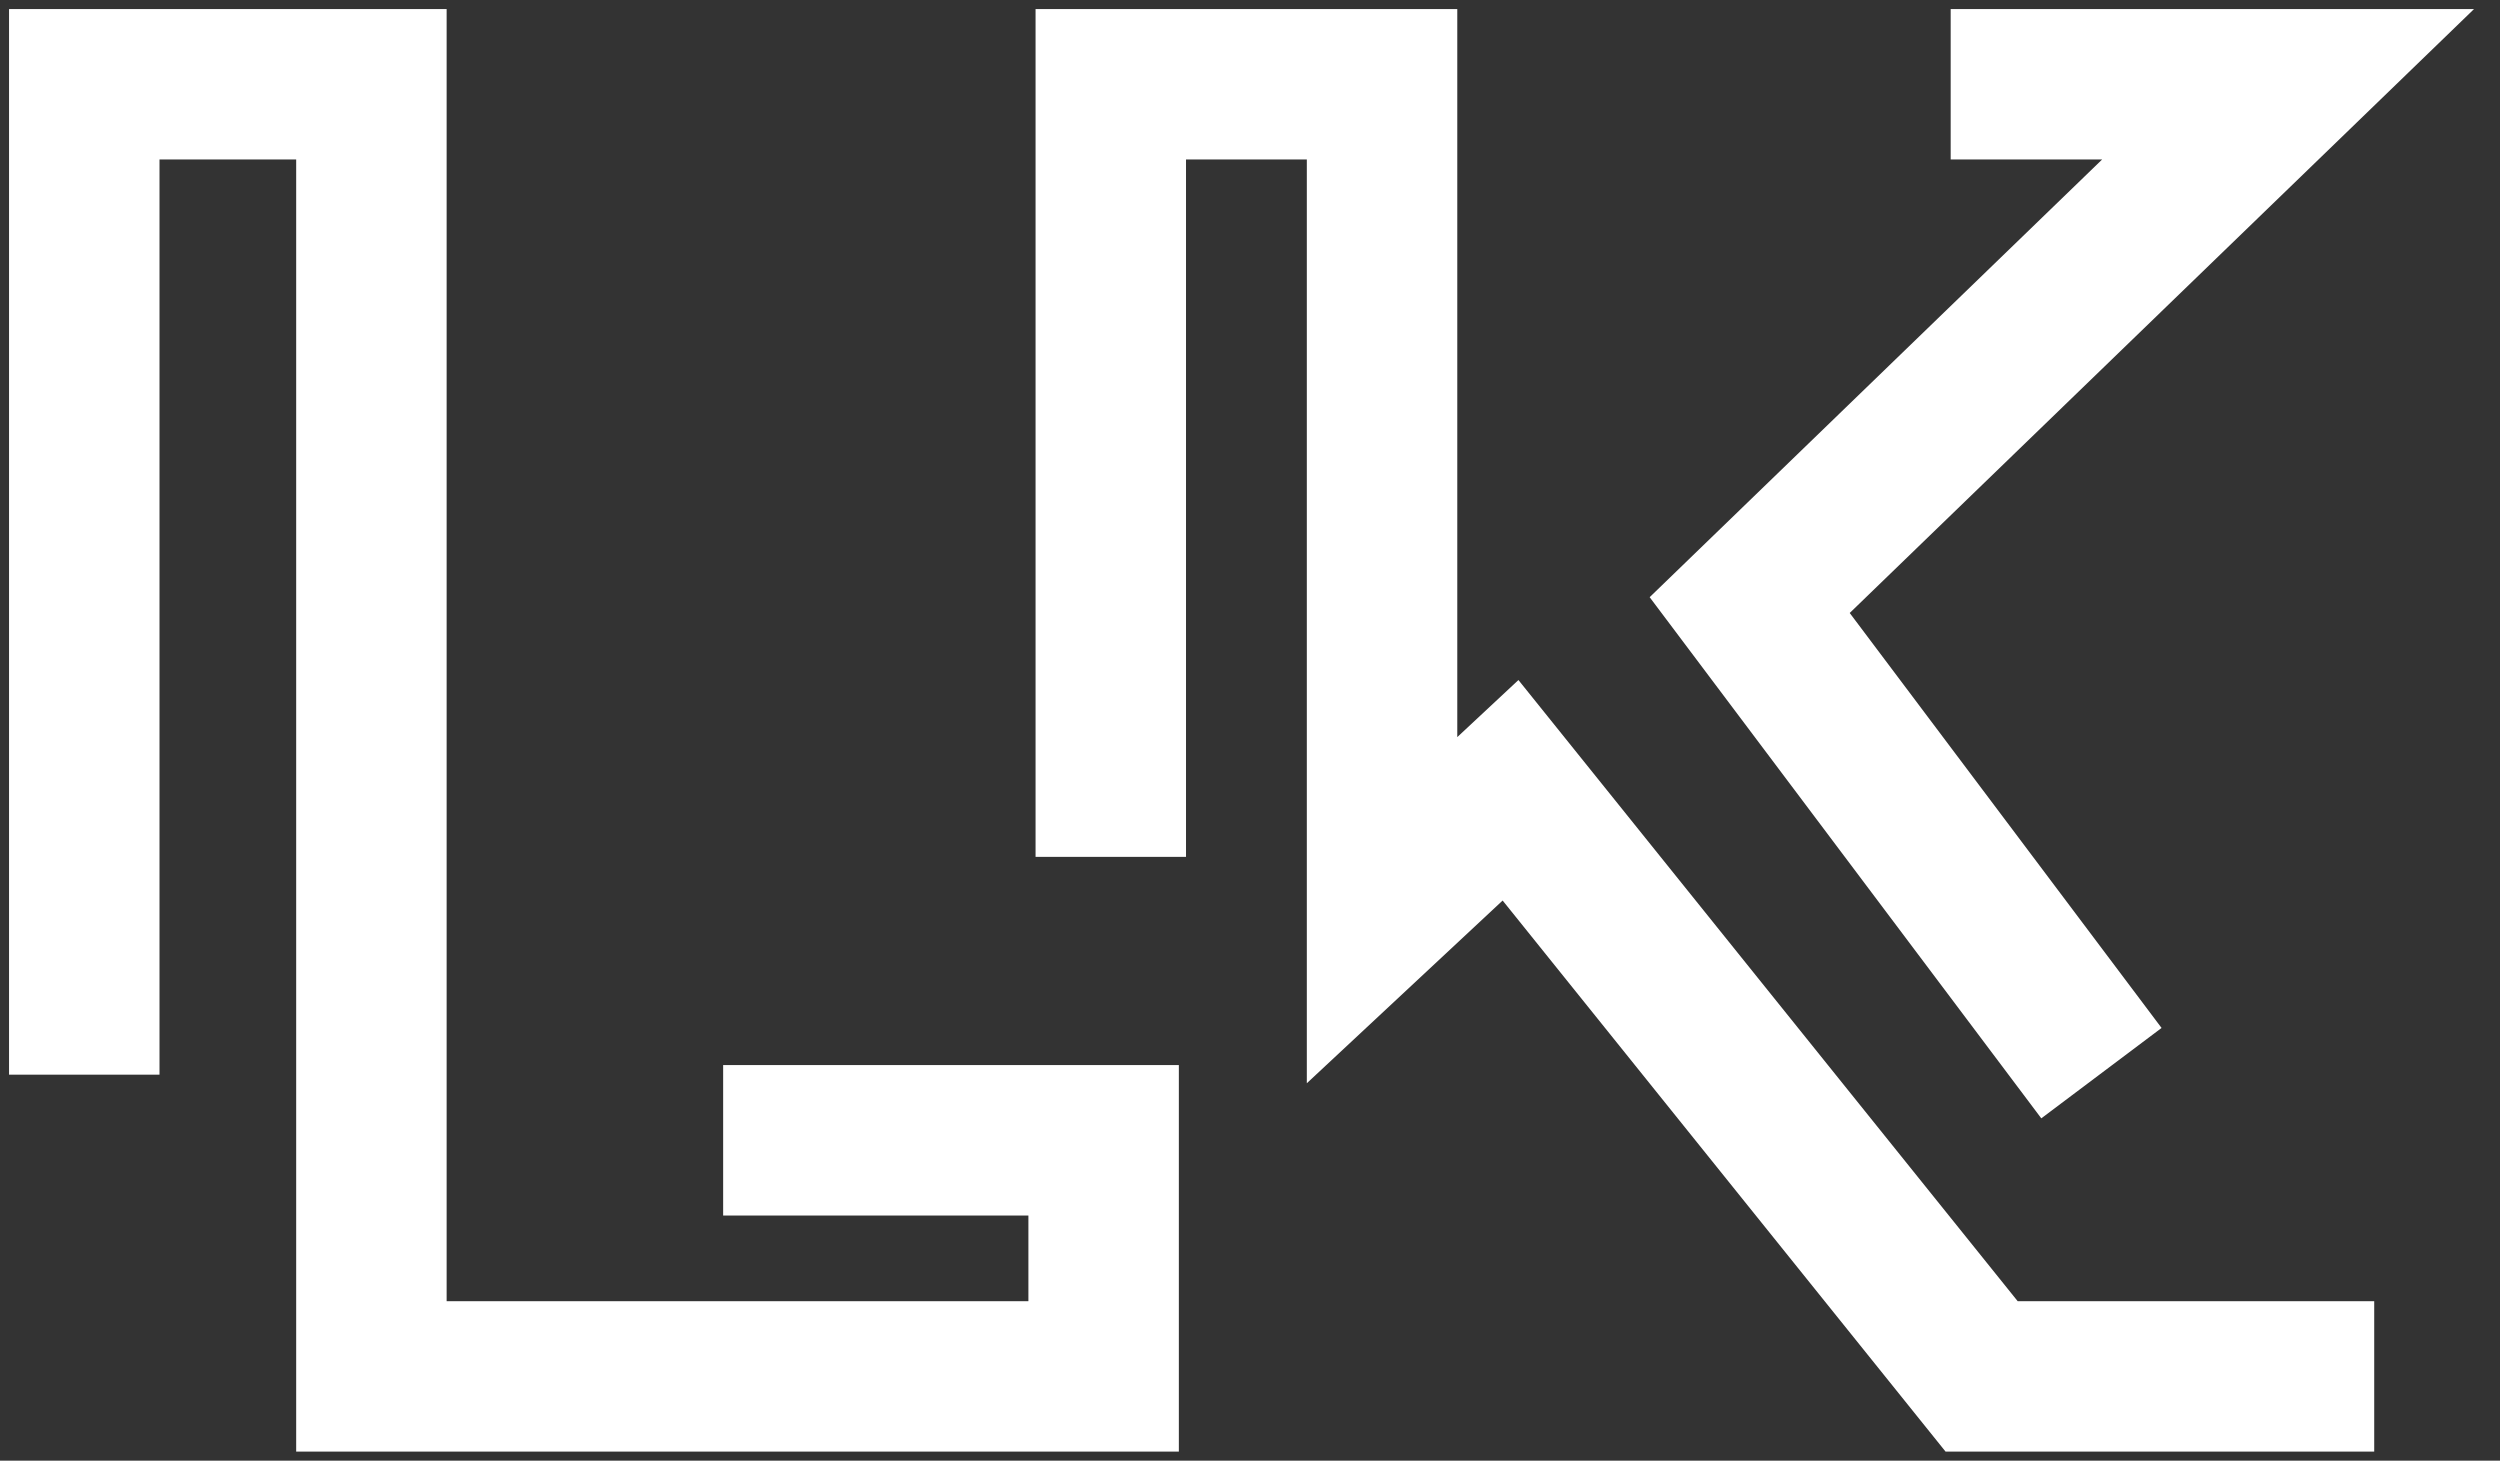 <svg width="89" height="52" viewBox="0 0 89 52" fill="none" xmlns="http://www.w3.org/2000/svg">
    <rect x="0" y="0" width="89" height="52" fill="#333333" stroke="none"/>
    <path d="M69.444 3H81.456L62.289 21.541L74.811 38.204M3 38.259V3H13.222V49H39.289V40.594H25.744M39.544 30.505V3H49.201V32.402L53.775 28.134L70.546 49H84.522" stroke="white" stroke-width="5.356"/>
</svg>
